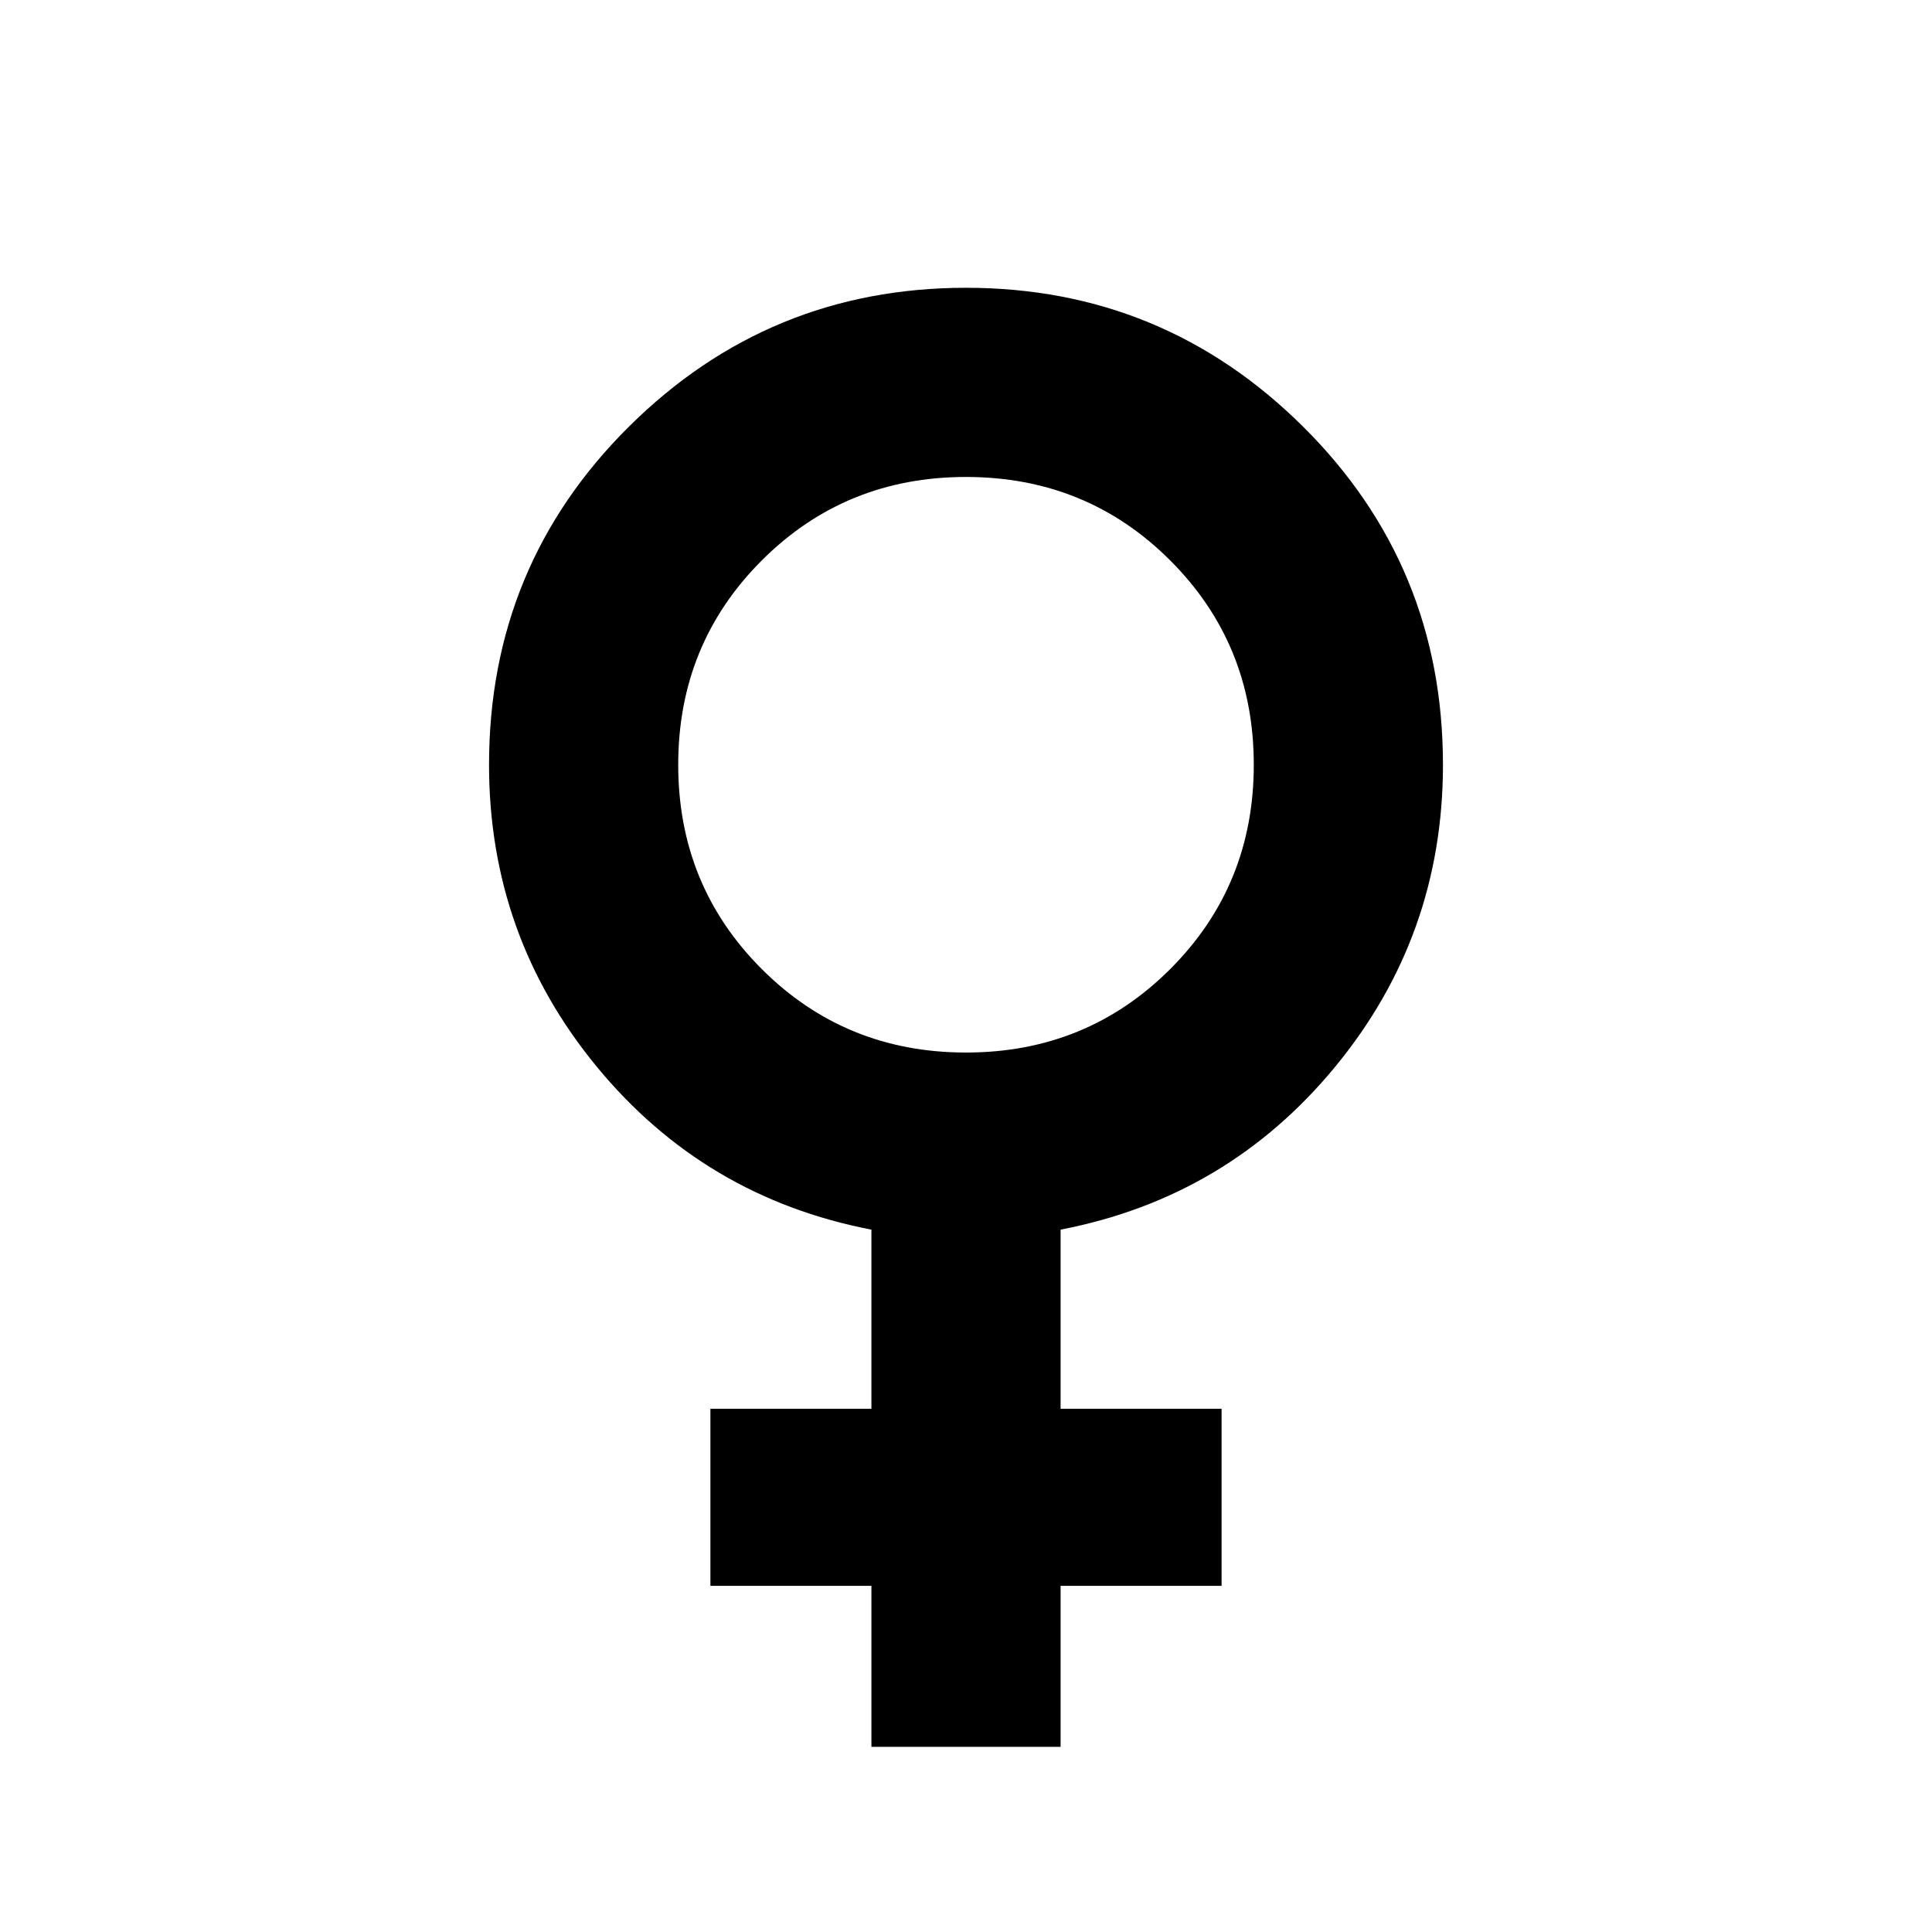 <svg xmlns="http://www.w3.org/2000/svg" width="48" height="48" viewBox="0 0 48 48"><path d="M21.65 43.4v-4h-4V35h4v-4.45q-4.15-.8-6.825-4.05T12.15 19q0-4.95 3.475-8.4T24 7.15q4.9 0 8.375 3.45 3.475 3.45 3.475 8.4 0 4.25-2.675 7.5t-6.825 4.05V35h4v4.4h-4v4ZM24 26.15q3 0 5.075-2.075T31.15 19q0-3-2.075-5.075T24 11.85q-3 0-5.075 2.075T16.85 19q0 3 2.075 5.075T24 26.15Z"/></svg>